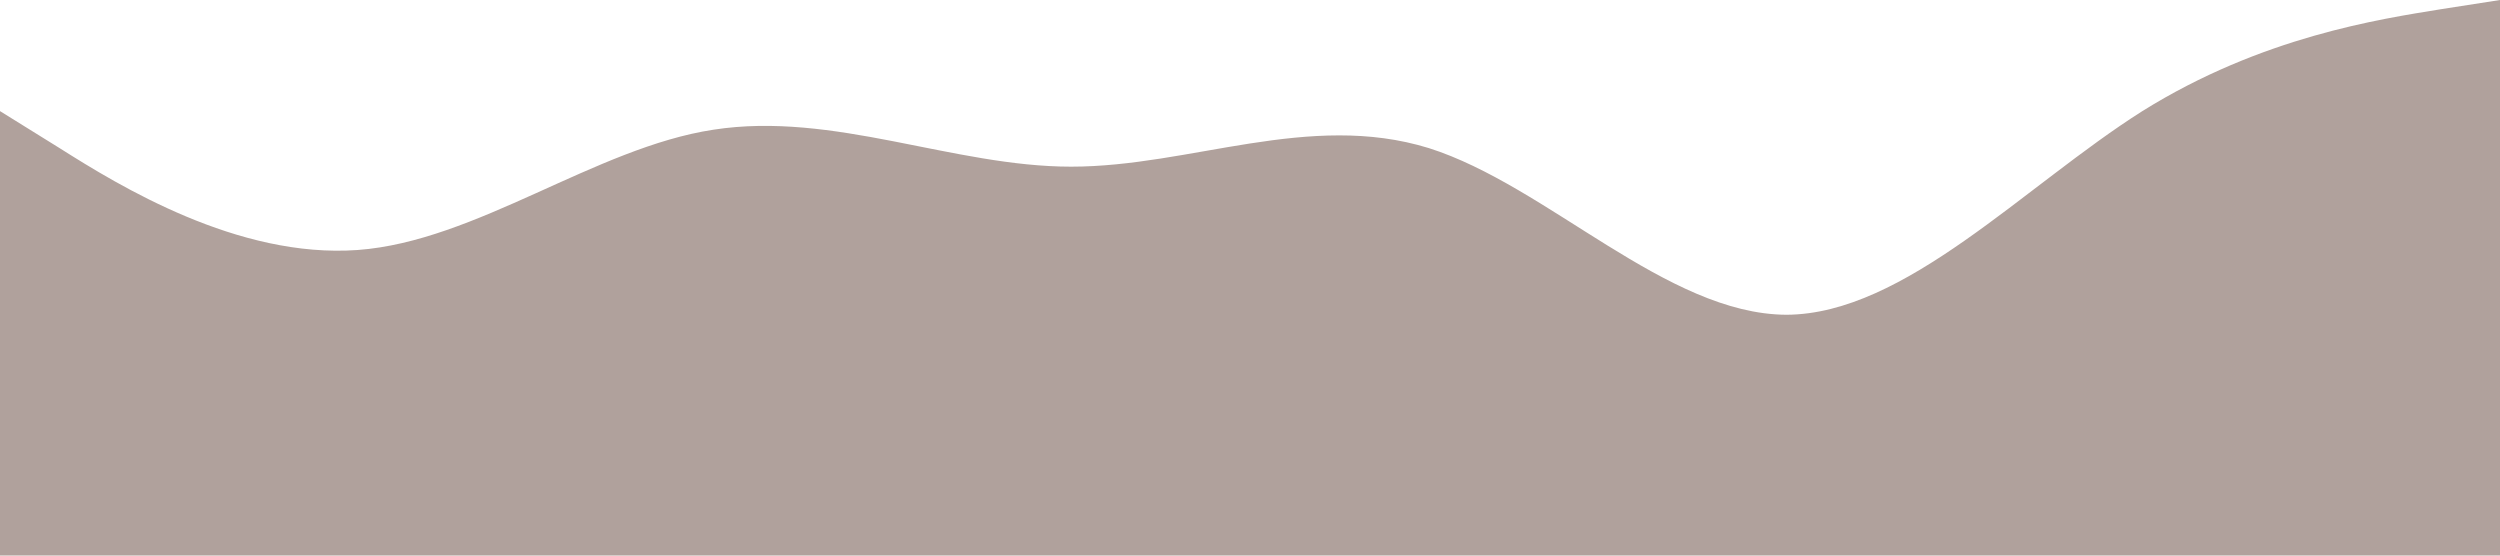 <?xml version="1.0" standalone="no"?><svg xmlns="http://www.w3.org/2000/svg" viewBox="0 0 1440 320"><path fill="#b0a19c" fill-opacity="1" d="M0,64L34.3,85.3C68.6,107,137,149,206,144C274.3,139,343,85,411,74.7C480,64,549,96,617,96C685.7,96,754,64,823,85.3C891.4,107,960,181,1029,181.3C1097.1,181,1166,107,1234,64C1302.9,21,1371,11,1406,5.3L1440,0L1440,320L1405.7,320C1371.4,320,1303,320,1234,320C1165.7,320,1097,320,1029,320C960,320,891,320,823,320C754.3,320,686,320,617,320C548.6,320,480,320,411,320C342.9,320,274,320,206,320C137.1,320,69,320,34,320L0,320Z" style="--darkreader-inline-fill: #4a5054;" data-darkreader-inline-fill=""></path></svg>